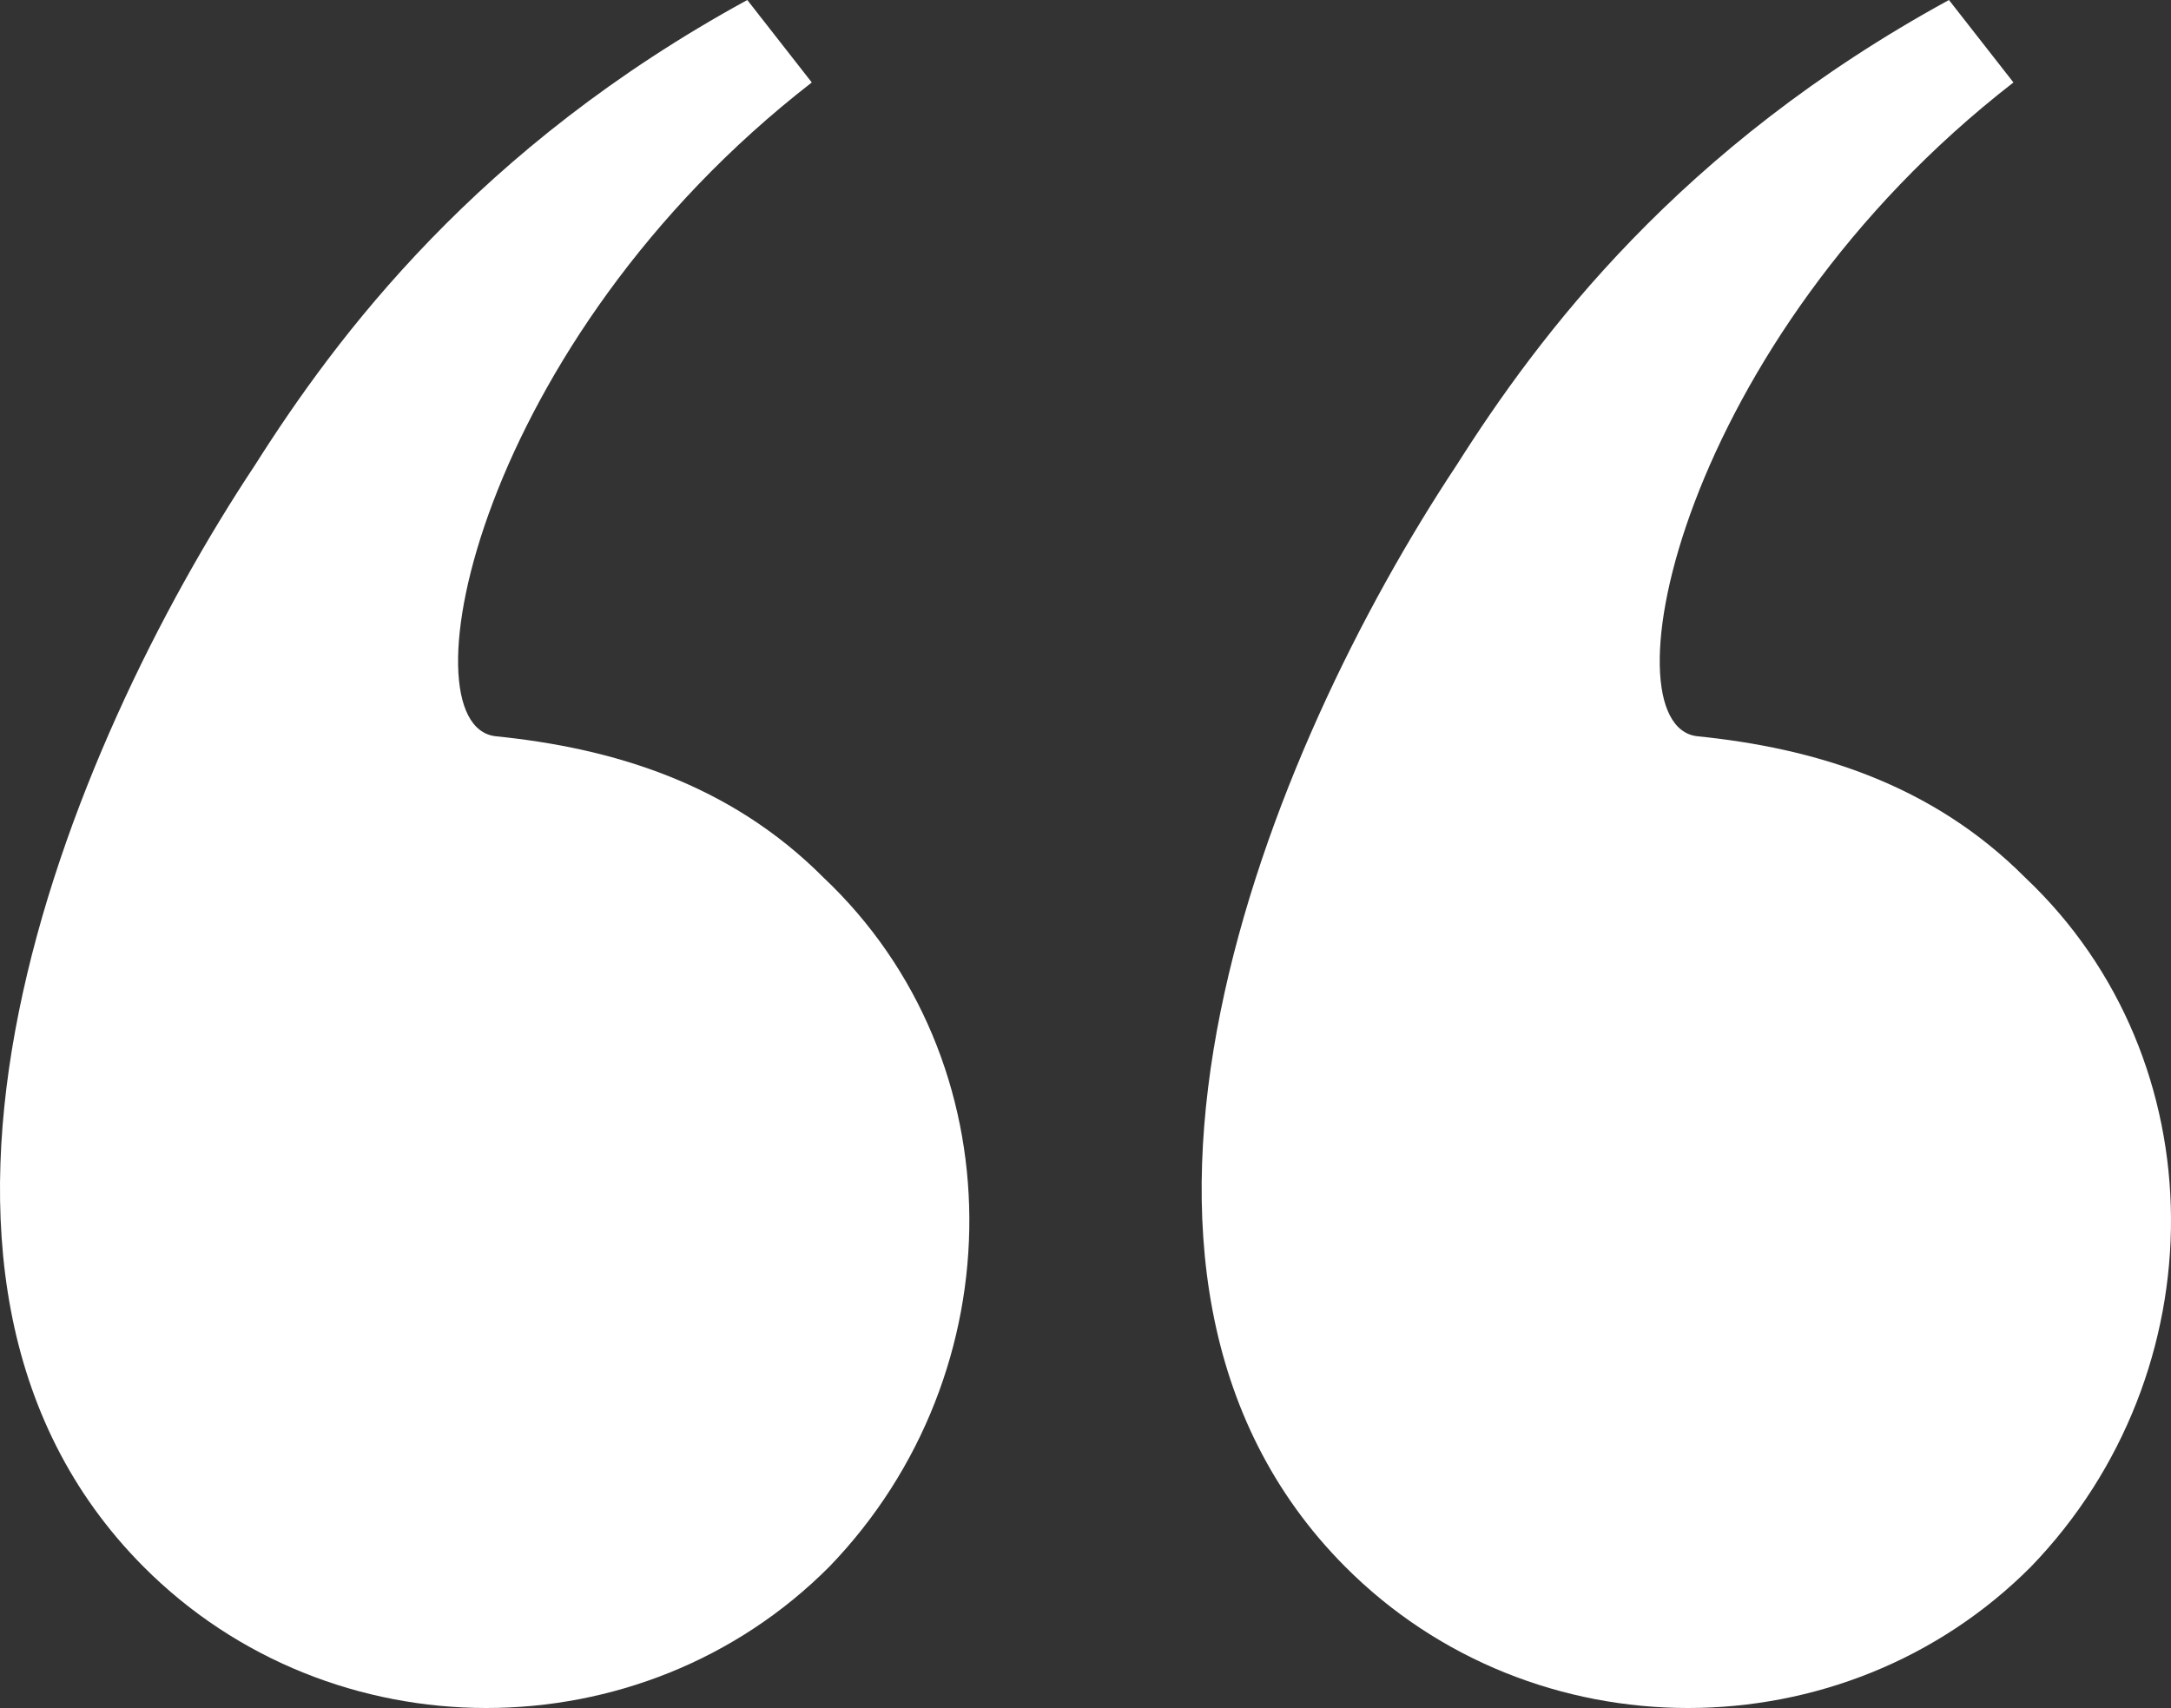 <?xml version="1.0" encoding="UTF-8"?>
<svg width="197px" height="155px" viewBox="0 0 197 155" version="1.1" xmlns="http://www.w3.org/2000/svg" xmlns:xlink="http://www.w3.org/1999/xlink">
    <rect x="0" y="0" width="197" height="155" fill="#333333" stroke="none"/>
    <!-- Generator: Sketch 62 (91390) - https://sketch.com -->
    <title>“</title>
    <desc>Created with Sketch.</desc>
    <g id="Website" stroke="none" stroke-width="1" fill="none" fill-rule="evenodd">
        <g id="homepage-1680-p2" transform="translate(-165, -189)" fill="#FFFFFF" fill-rule="nonzero">
            <g id="Group-5">
                <path d="M240.259,331.172 C257.281,313.534 257.281,285.207 239.727,268.638 C231.215,260.086 220.576,256.879 209.937,255.81 C201.425,254.741 208.341,220 238.663,196.483 L232.811,189 C208.341,202.362 195.574,219.466 188.126,231.224 C171.104,256.879 151.421,304.448 178.019,331.172 C195.042,348.276 223.236,348.276 240.259,331.172 Z M349.299,331.172 C366.321,313.534 366.321,285.207 348.767,268.638 C340.255,260.086 329.616,256.879 318.977,255.81 C310.465,254.741 317.381,220 347.703,196.483 L341.851,189 C317.381,202.362 304.614,219.466 297.166,231.224 C280.144,256.879 260.461,304.448 287.059,331.172 C304.082,348.276 332.276,348.276 349.299,331.172 Z" id="“"></path>
            </g>
        </g>
    </g>
</svg>